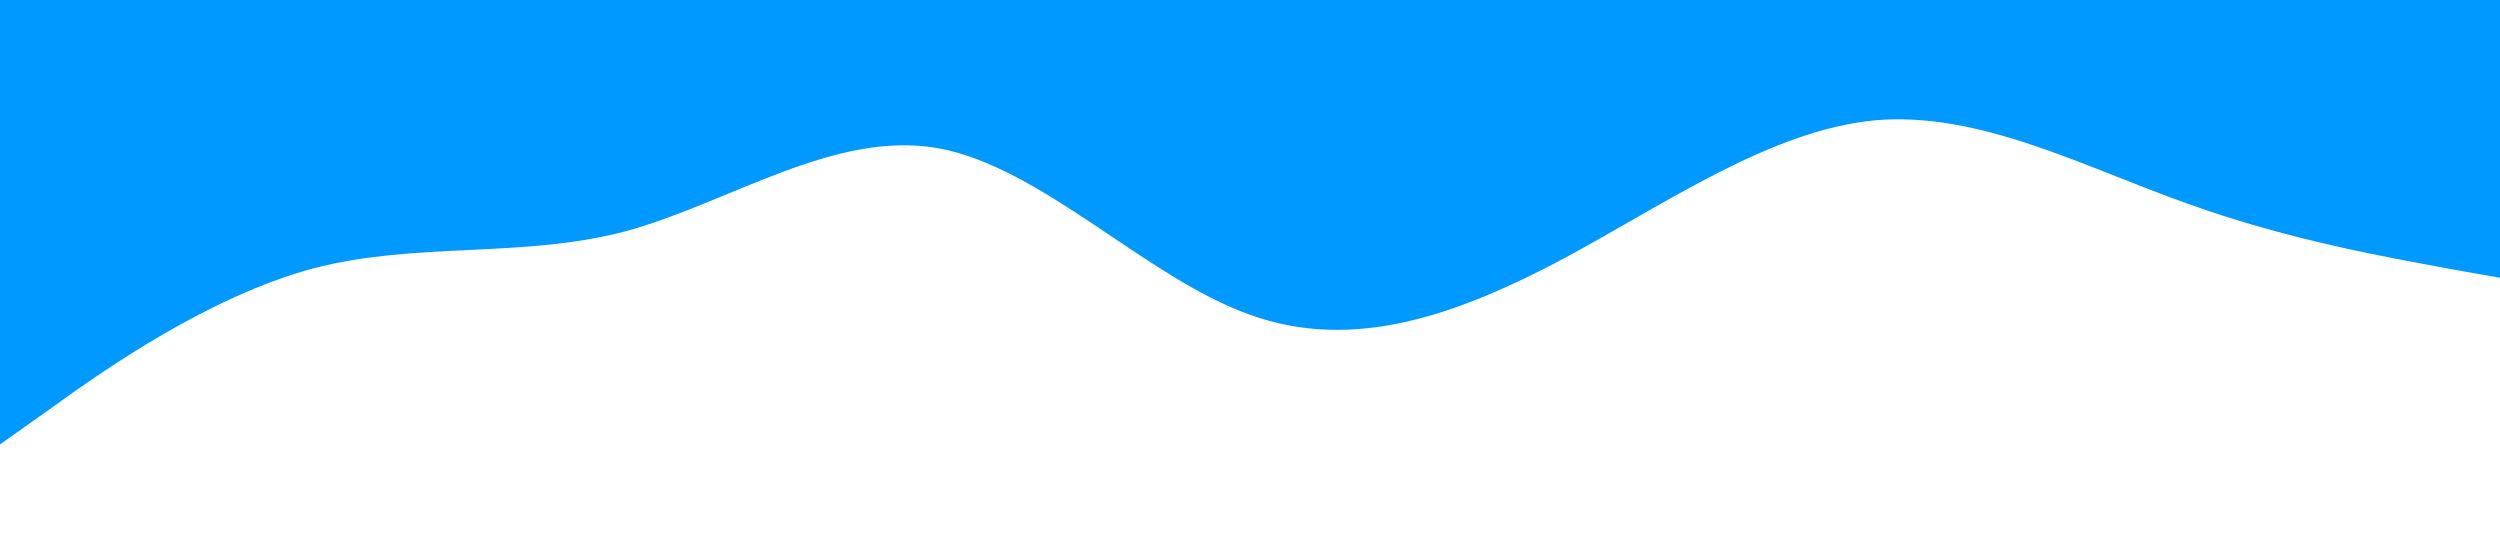 <?xml version="1.0" standalone="no"?><svg xmlns="http://www.w3.org/2000/svg" viewBox="0 0 1440 320"><path fill="#0099ff" fill-opacity="1" d="M0,256L30,234.7C60,213,120,171,180,154.7C240,139,300,149,360,133.3C420,117,480,75,540,85.3C600,96,660,160,720,181.3C780,203,840,181,900,149.3C960,117,1020,75,1080,69.3C1140,64,1200,96,1260,117.3C1320,139,1380,149,1410,154.7L1440,160L1440,0L1410,0C1380,0,1320,0,1260,0C1200,0,1140,0,1080,0C1020,0,960,0,900,0C840,0,780,0,720,0C660,0,600,0,540,0C480,0,420,0,360,0C300,0,240,0,180,0C120,0,60,0,30,0L0,0Z"></path></svg>